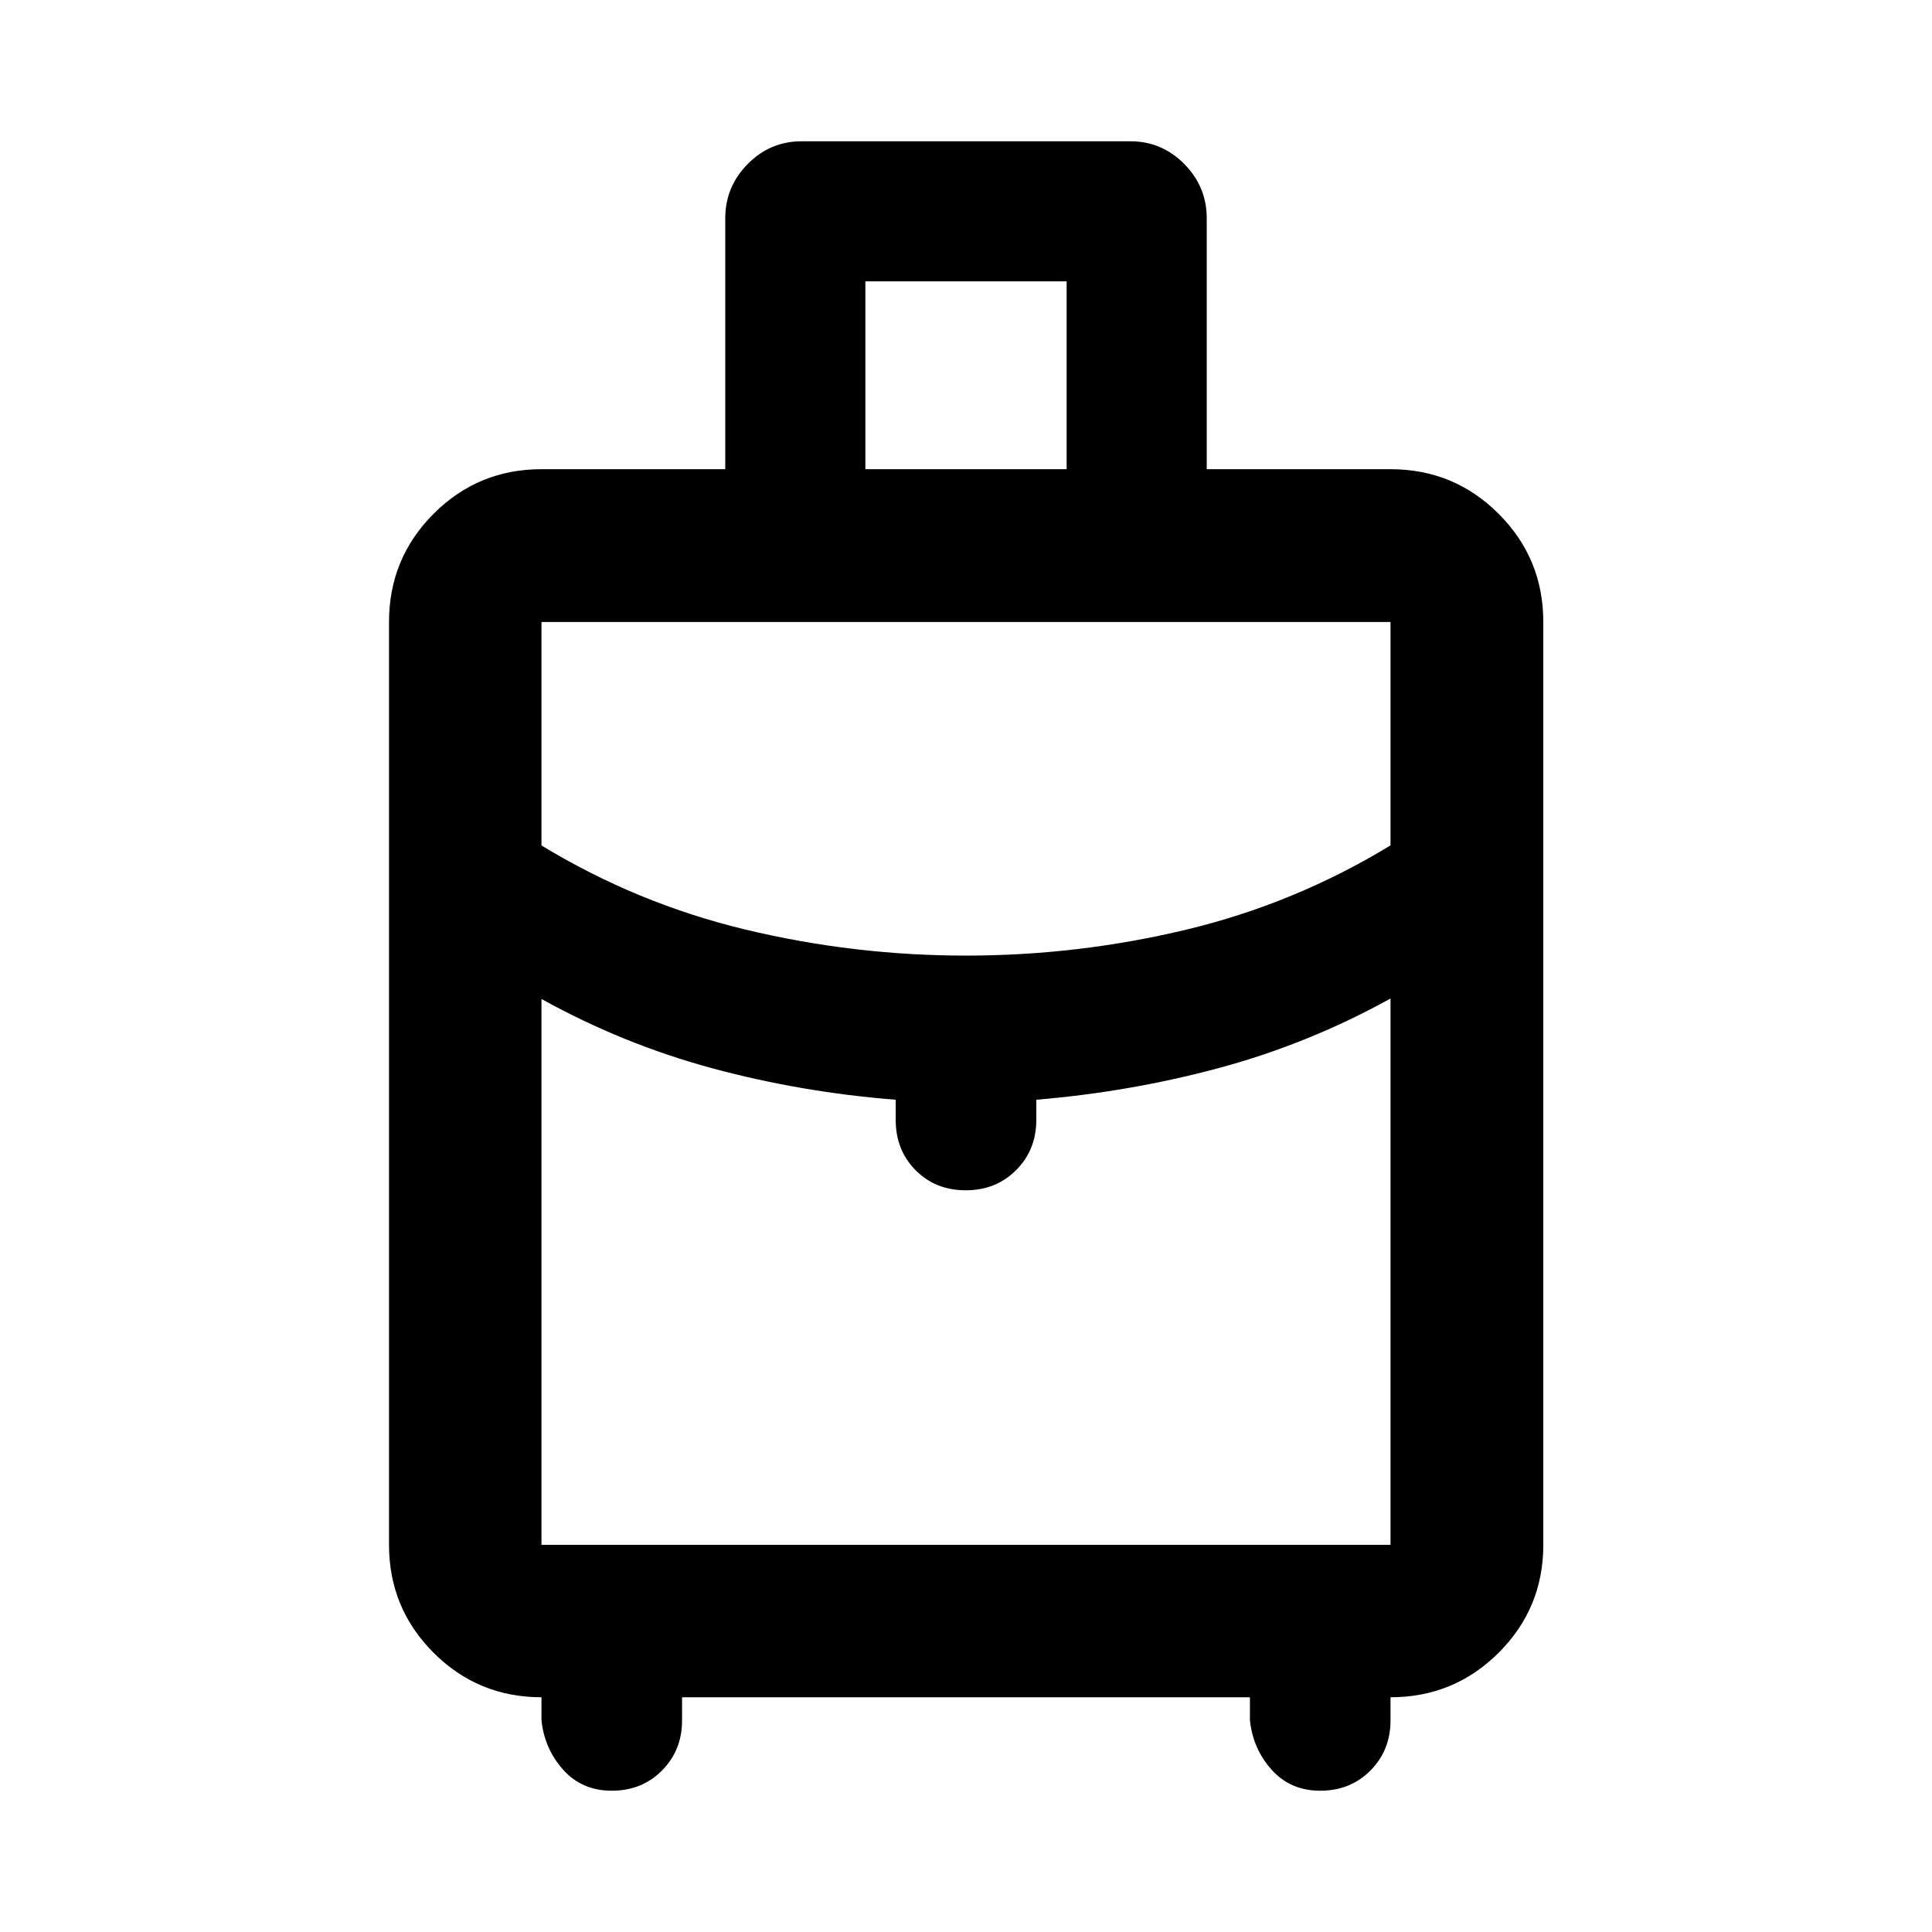 <svg xmlns="http://www.w3.org/2000/svg" viewBox="0 -960 960 960" width="32" height="32"><path d="M193.3-192.39v-458.55q0-31.56 22.13-53.74 22.13-22.18 53.63-22.18h91.32v-124.68q0-15.68 11.16-26.97 11.15-11.29 26.81-11.29h163.3q15.66 0 26.81 11.29 11.16 11.29 11.16 26.97v124.68h91.32q31.56 0 53.74 22.18 22.18 22.18 22.18 53.74v458.55q0 31.49-22.18 53.62t-53.74 22.13v11.52q0 14.84-9.97 24.88-9.98 10.04-24.95 10.04-14.8 0-24.11-10.38-9.31-10.38-10.82-24.54v-11.52H338.91v11.52q0 14.84-9.97 24.88-9.98 10.04-24.96 10.04-14.79 0-24.1-10.38-9.31-10.38-10.82-24.54v-11.52q-31.5 0-53.63-22.13-22.13-22.13-22.13-53.62ZM430-726.86h100v-93.33H430v93.33Zm50 241.69q55.68 0 109.55-12.92 53.87-12.93 101.39-41.84v-111.01H269.06v111.05q47.52 28.87 101.39 41.8 53.87 12.92 109.55 12.92Zm-34.93 81.69v-10.07q-46.88-3.67-91.18-15.64-44.3-11.98-84.83-34.42v271.22h421.88v-271.46q-40.53 22.44-84.83 34.42-44.3 11.97-91.18 15.88v10.07q0 14.85-10.01 24.89-10.01 10.04-25.04 10.04t-24.92-9.97q-9.89-9.98-9.89-24.96ZM480-370.62Zm0-114.55Zm0 21.32Z"/></svg>